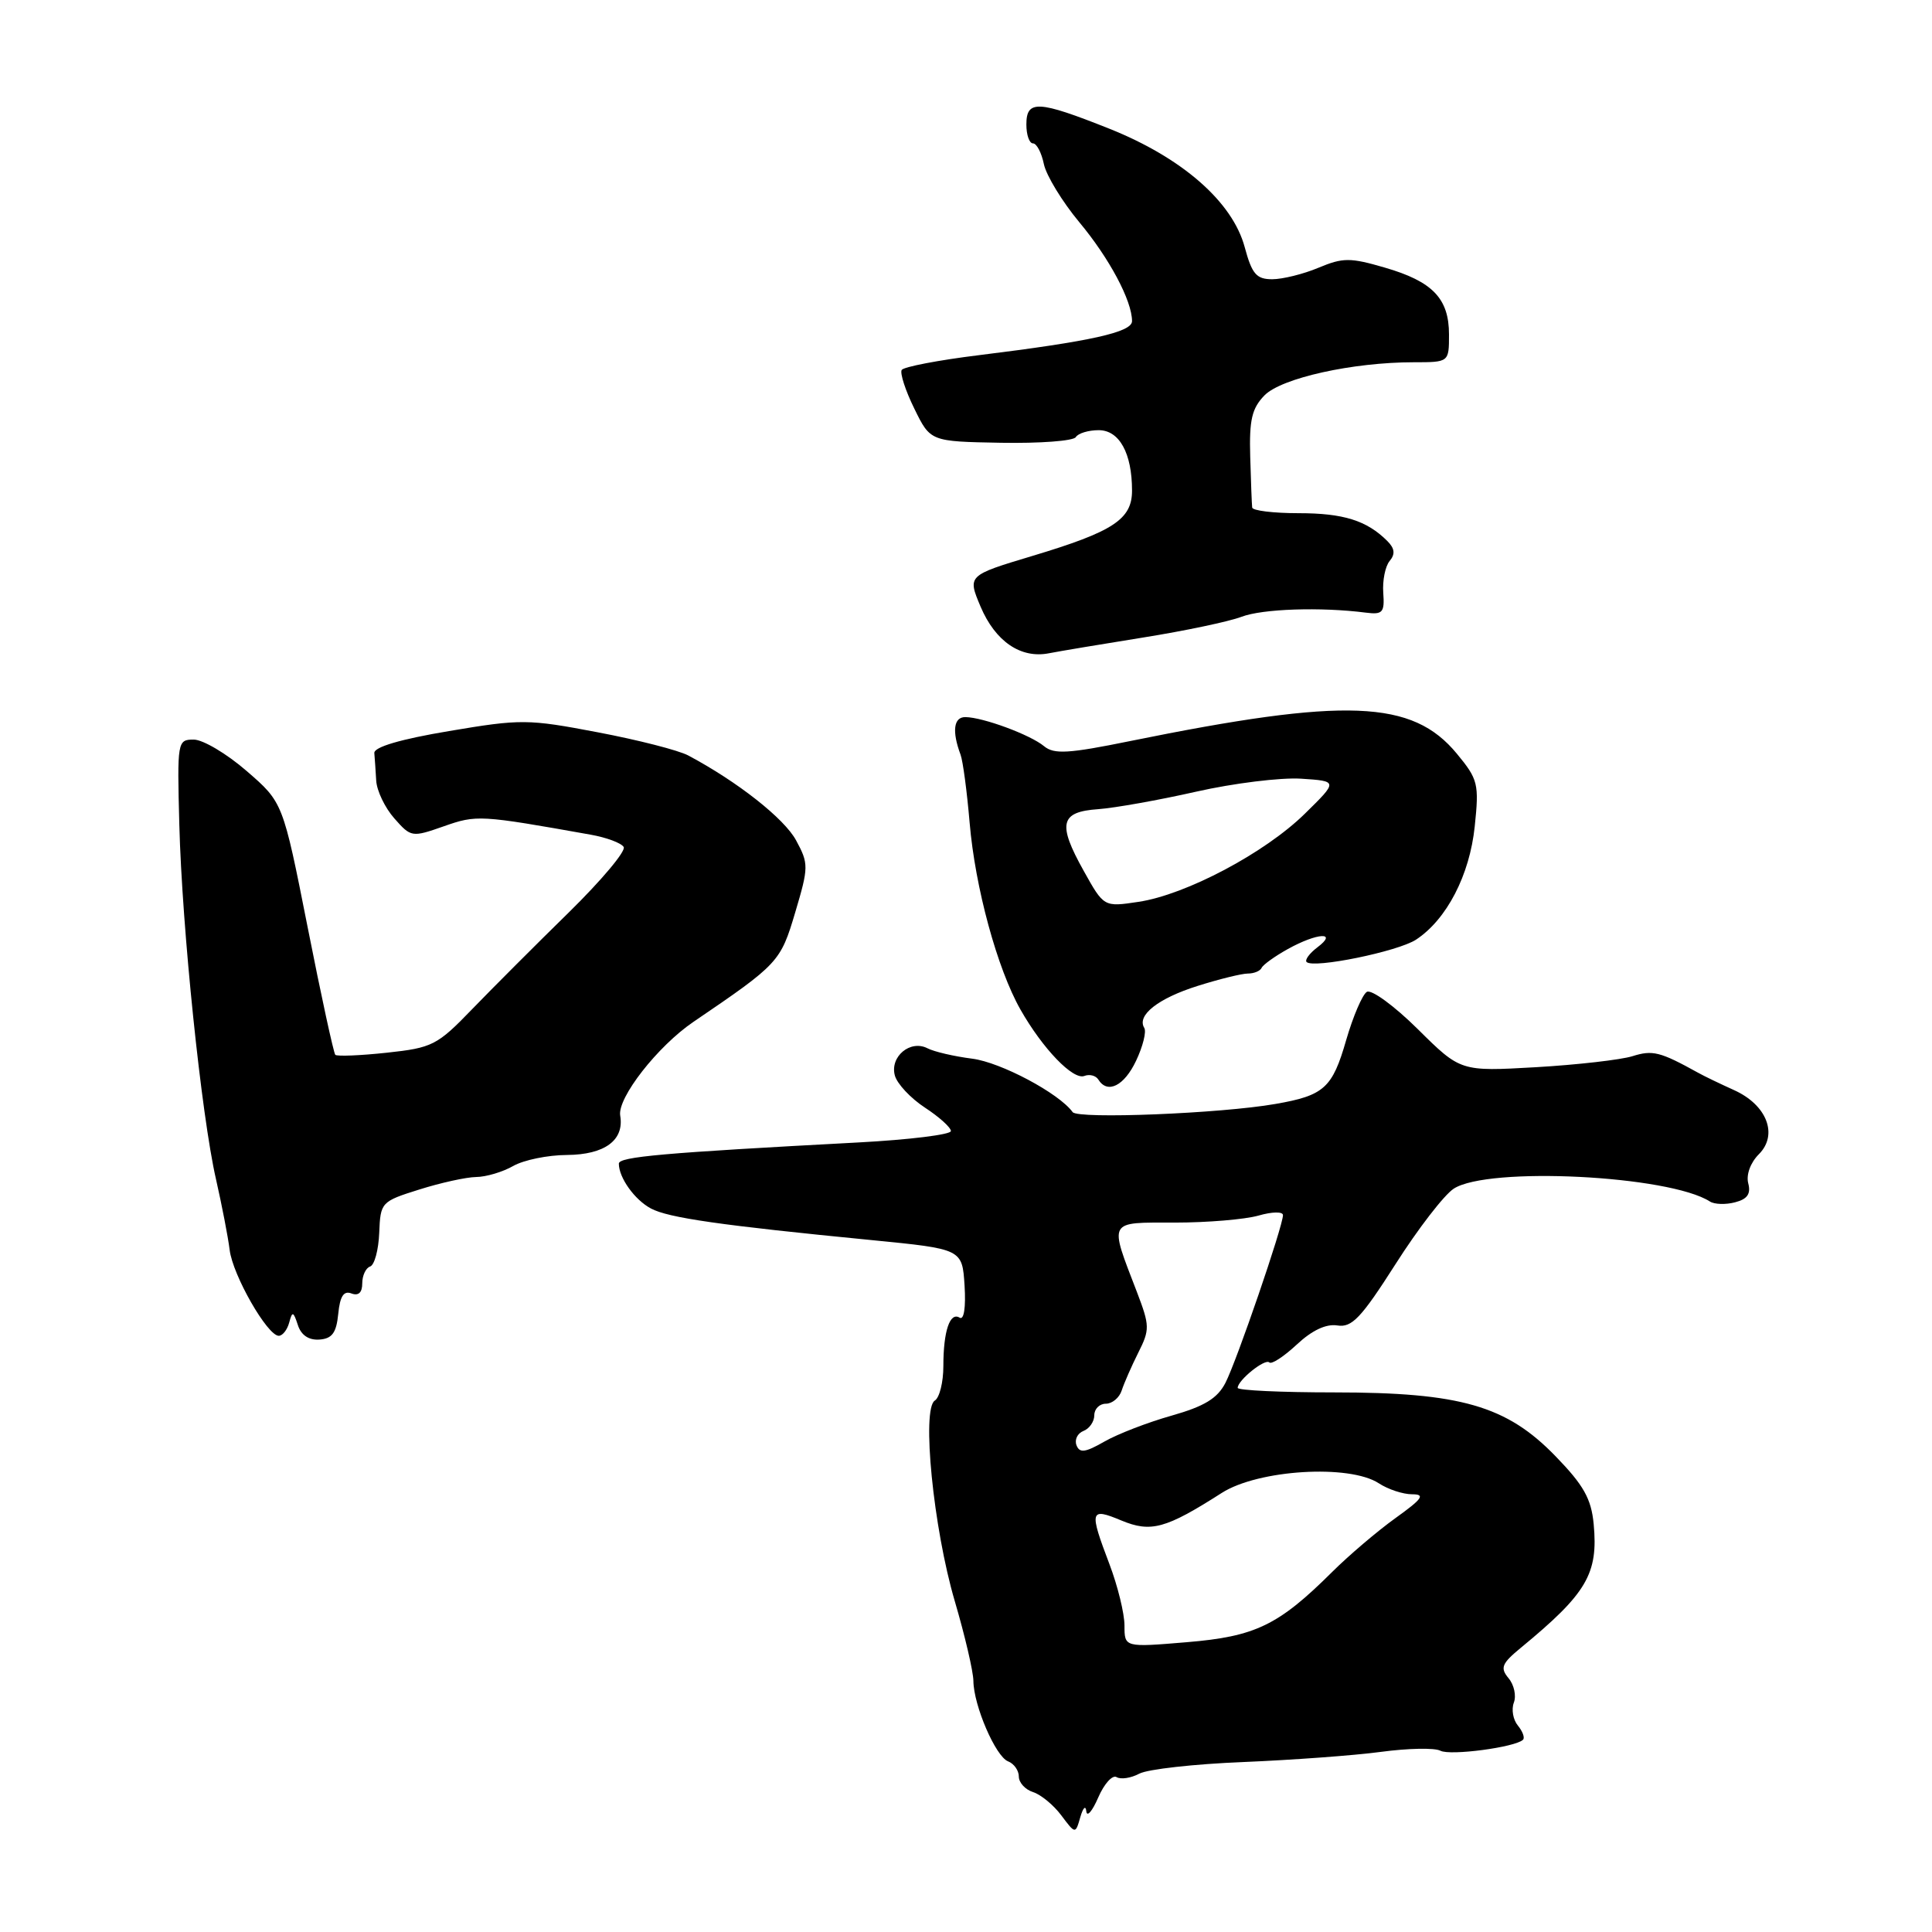 <?xml version="1.0" encoding="UTF-8" standalone="no"?>
<!DOCTYPE svg PUBLIC "-//W3C//DTD SVG 1.1//EN" "http://www.w3.org/Graphics/SVG/1.1/DTD/svg11.dtd" >
<svg xmlns="http://www.w3.org/2000/svg" xmlns:xlink="http://www.w3.org/1999/xlink" version="1.1" viewBox="0 0 256 256">
 <g >
 <path fill="currentColor"
d=" M 143.94 240.00 C 144.02 240.82 144.73 240.01 145.52 238.18 C 146.31 236.35 147.41 235.14 147.96 235.48 C 148.51 235.81 149.86 235.61 150.96 235.02 C 152.06 234.43 158.26 233.74 164.73 233.48 C 171.20 233.21 179.43 232.61 183.00 232.13 C 186.57 231.65 190.11 231.58 190.86 231.98 C 192.15 232.67 200.82 231.52 201.81 230.52 C 202.07 230.26 201.76 229.42 201.13 228.65 C 200.49 227.88 200.25 226.52 200.59 225.61 C 200.94 224.71 200.63 223.25 199.89 222.37 C 198.75 221.00 198.98 220.43 201.53 218.33 C 210.27 211.13 211.79 208.54 211.17 201.94 C 210.85 198.59 209.84 196.79 206.13 192.97 C 199.64 186.26 193.54 184.50 176.75 184.50 C 169.74 184.50 164.00 184.23 164.00 183.90 C 164.00 182.89 167.63 179.97 168.19 180.53 C 168.49 180.82 170.12 179.75 171.83 178.16 C 173.85 176.27 175.72 175.39 177.21 175.63 C 179.13 175.94 180.36 174.64 184.91 167.51 C 187.88 162.84 191.35 158.34 192.62 157.51 C 197.16 154.54 221.19 155.74 226.58 159.21 C 227.17 159.59 228.67 159.64 229.91 159.31 C 231.54 158.89 232.02 158.19 231.65 156.79 C 231.36 155.66 231.94 154.06 233.06 152.94 C 235.65 150.35 234.12 146.40 229.76 144.44 C 227.97 143.63 225.82 142.60 225.00 142.14 C 219.96 139.35 218.98 139.11 216.31 139.95 C 214.77 140.43 209.01 141.09 203.52 141.41 C 193.53 141.98 193.53 141.98 187.87 136.37 C 184.75 133.28 181.71 131.06 181.11 131.43 C 180.52 131.80 179.29 134.67 178.38 137.80 C 176.55 144.17 175.46 145.16 169.00 146.28 C 161.75 147.55 142.82 148.31 142.13 147.36 C 140.32 144.86 132.61 140.76 128.82 140.28 C 126.45 139.98 123.77 139.36 122.89 138.90 C 120.62 137.74 117.90 140.00 118.57 142.50 C 118.86 143.60 120.66 145.52 122.55 146.76 C 124.45 148.00 126.00 149.40 126.00 149.87 C 126.00 150.34 120.49 151.02 113.75 151.38 C 87.83 152.76 82.00 153.27 82.00 154.19 C 82.00 156.05 84.09 158.98 86.25 160.13 C 88.55 161.37 95.53 162.37 115.50 164.32 C 127.50 165.50 127.50 165.50 127.81 170.35 C 127.99 173.24 127.73 174.95 127.16 174.60 C 125.87 173.80 125.00 176.37 125.00 181.02 C 125.00 183.15 124.49 185.20 123.87 185.58 C 122.10 186.67 123.67 202.49 126.51 212.15 C 127.86 216.74 128.97 221.50 128.98 222.73 C 129.01 225.99 131.93 232.76 133.58 233.39 C 134.36 233.69 135.00 234.60 135.00 235.40 C 135.00 236.21 135.85 237.13 136.88 237.46 C 137.92 237.79 139.61 239.18 140.63 240.55 C 142.50 243.04 142.50 243.04 143.15 240.77 C 143.51 239.52 143.86 239.18 143.94 240.00 Z  M 44.82 174.09 C 45.05 171.76 45.54 170.99 46.57 171.39 C 47.50 171.74 48.00 171.28 48.00 170.05 C 48.00 169.02 48.47 168.01 49.04 167.82 C 49.62 167.63 50.16 165.62 50.25 163.35 C 50.41 159.31 50.51 159.20 55.55 157.62 C 58.37 156.73 61.76 155.98 63.09 155.96 C 64.41 155.95 66.62 155.29 68.00 154.50 C 69.38 153.71 72.58 153.05 75.13 153.04 C 80.14 153.00 82.74 151.08 82.18 147.82 C 81.79 145.48 87.14 138.62 91.90 135.39 C 103.18 127.72 103.42 127.46 105.37 120.90 C 107.16 114.88 107.16 114.45 105.49 111.36 C 103.94 108.47 97.72 103.57 91.19 100.10 C 89.92 99.42 84.52 98.04 79.19 97.03 C 69.96 95.27 69.03 95.26 59.50 96.87 C 53.05 97.95 49.54 98.99 49.60 99.78 C 49.66 100.45 49.77 102.10 49.85 103.44 C 49.93 104.79 51.01 107.04 52.25 108.44 C 54.46 110.95 54.58 110.97 58.80 109.49 C 63.15 107.96 63.58 107.98 78.27 110.60 C 80.35 110.97 82.32 111.70 82.64 112.23 C 82.97 112.76 79.69 116.66 75.37 120.90 C 71.04 125.14 65.28 130.91 62.57 133.71 C 57.93 138.52 57.29 138.84 51.25 139.49 C 47.72 139.87 44.66 139.99 44.43 139.77 C 44.21 139.54 42.55 131.92 40.76 122.84 C 37.49 106.32 37.49 106.32 32.68 102.16 C 30.04 99.87 26.89 98.00 25.67 98.00 C 23.51 98.00 23.47 98.23 23.76 109.25 C 24.12 123.00 26.68 147.77 28.62 156.25 C 29.40 159.69 30.22 163.91 30.43 165.62 C 30.84 168.98 35.43 177.00 36.94 177.00 C 37.44 177.00 38.06 176.21 38.32 175.25 C 38.73 173.71 38.87 173.75 39.47 175.58 C 39.90 176.92 40.92 177.60 42.32 177.50 C 44.01 177.38 44.57 176.61 44.82 174.09 Z  M 150.54 140.55 C 151.44 138.65 151.93 136.69 151.62 136.20 C 150.60 134.54 153.45 132.29 158.69 130.64 C 161.54 129.74 164.54 129.00 165.35 129.00 C 166.17 129.00 166.98 128.66 167.17 128.25 C 167.35 127.84 168.92 126.71 170.65 125.75 C 174.54 123.59 177.34 123.43 174.57 125.52 C 173.51 126.32 172.87 127.20 173.13 127.47 C 174.03 128.37 185.23 126.08 187.63 124.51 C 191.69 121.84 194.74 115.97 195.41 109.50 C 196.00 103.87 195.85 103.27 193.05 99.88 C 187.15 92.72 178.37 92.38 149.72 98.20 C 141.58 99.86 139.67 99.97 138.35 98.88 C 136.53 97.36 130.24 95.04 127.92 95.02 C 126.36 95.00 126.12 96.90 127.28 100.00 C 127.59 100.83 128.13 104.88 128.48 109.00 C 129.21 117.60 132.14 128.36 135.22 133.78 C 138.17 138.97 142.19 143.14 143.68 142.57 C 144.37 142.30 145.20 142.52 145.53 143.04 C 146.74 145.00 148.96 143.90 150.54 140.55 Z  M 151.50 84.47 C 157.00 83.59 162.85 82.36 164.50 81.73 C 167.27 80.67 174.98 80.41 181.00 81.18 C 183.21 81.46 183.48 81.16 183.29 78.56 C 183.17 76.94 183.55 75.04 184.13 74.34 C 184.90 73.42 184.81 72.67 183.83 71.69 C 181.11 68.97 178.02 68.00 172.07 68.00 C 168.73 68.00 165.96 67.66 165.92 67.25 C 165.87 66.84 165.75 63.80 165.66 60.50 C 165.52 55.63 165.88 54.10 167.56 52.38 C 169.82 50.09 179.24 48.00 187.33 48.00 C 192.00 48.00 192.00 48.00 192.00 44.33 C 192.00 39.56 189.84 37.30 183.50 35.46 C 178.91 34.12 177.95 34.12 174.70 35.48 C 172.70 36.32 169.94 37.00 168.57 37.00 C 166.48 37.00 165.89 36.31 164.93 32.75 C 163.32 26.75 156.65 20.91 147.01 17.06 C 137.54 13.29 136.00 13.21 136.00 16.50 C 136.00 17.88 136.39 19.00 136.88 19.00 C 137.36 19.00 138.01 20.24 138.32 21.75 C 138.64 23.26 140.75 26.72 143.01 29.44 C 146.99 34.21 150.00 39.85 150.00 42.55 C 150.00 44.02 144.55 45.23 129.73 47.06 C 124.35 47.72 119.74 48.61 119.48 49.02 C 119.23 49.44 119.97 51.75 121.15 54.14 C 123.28 58.50 123.28 58.50 132.63 58.67 C 137.77 58.76 142.24 58.43 142.55 57.92 C 142.86 57.41 144.23 57.00 145.58 57.00 C 148.32 57.00 150.00 60.05 150.00 65.01 C 150.00 68.81 147.52 70.44 136.84 73.65 C 128.19 76.25 128.19 76.25 129.93 80.38 C 131.89 85.00 135.26 87.30 139.00 86.56 C 140.38 86.29 146.00 85.35 151.50 84.47 Z  M 149.00 215.39 C 149.00 213.80 148.10 210.13 147.00 207.24 C 144.30 200.13 144.41 199.73 148.58 201.47 C 152.50 203.10 154.46 202.57 161.89 197.82 C 166.72 194.73 178.81 193.99 182.71 196.55 C 183.93 197.35 185.91 198.00 187.11 198.00 C 188.90 198.00 188.48 198.59 184.90 201.16 C 182.48 202.90 178.70 206.12 176.50 208.31 C 169.40 215.37 166.33 216.85 157.25 217.60 C 149.00 218.29 149.00 218.29 149.00 215.39 Z  M 142.64 191.50 C 142.36 190.77 142.77 189.92 143.56 189.61 C 144.35 189.31 145.00 188.37 145.00 187.53 C 145.00 186.69 145.69 186.00 146.53 186.00 C 147.37 186.00 148.32 185.21 148.63 184.25 C 148.94 183.29 149.93 181.03 150.83 179.23 C 152.37 176.18 152.35 175.66 150.66 171.23 C 146.94 161.56 146.71 162.00 155.64 162.00 C 159.97 162.00 164.97 161.58 166.76 161.07 C 168.56 160.55 170.00 160.53 170.00 161.01 C 170.00 162.47 163.88 180.31 162.38 183.23 C 161.31 185.30 159.60 186.34 155.24 187.58 C 152.08 188.47 148.07 190.02 146.33 191.02 C 143.80 192.47 143.05 192.57 142.64 191.50 Z  M 143.60 115.40 C 140.10 109.14 140.47 107.57 145.51 107.22 C 147.70 107.06 153.55 106.02 158.50 104.90 C 163.45 103.78 169.70 103.01 172.40 103.18 C 177.30 103.50 177.30 103.50 172.90 107.82 C 167.62 113.01 157.15 118.56 150.85 119.50 C 146.27 120.19 146.27 120.19 143.60 115.40 Z "/>
</g>
</svg>